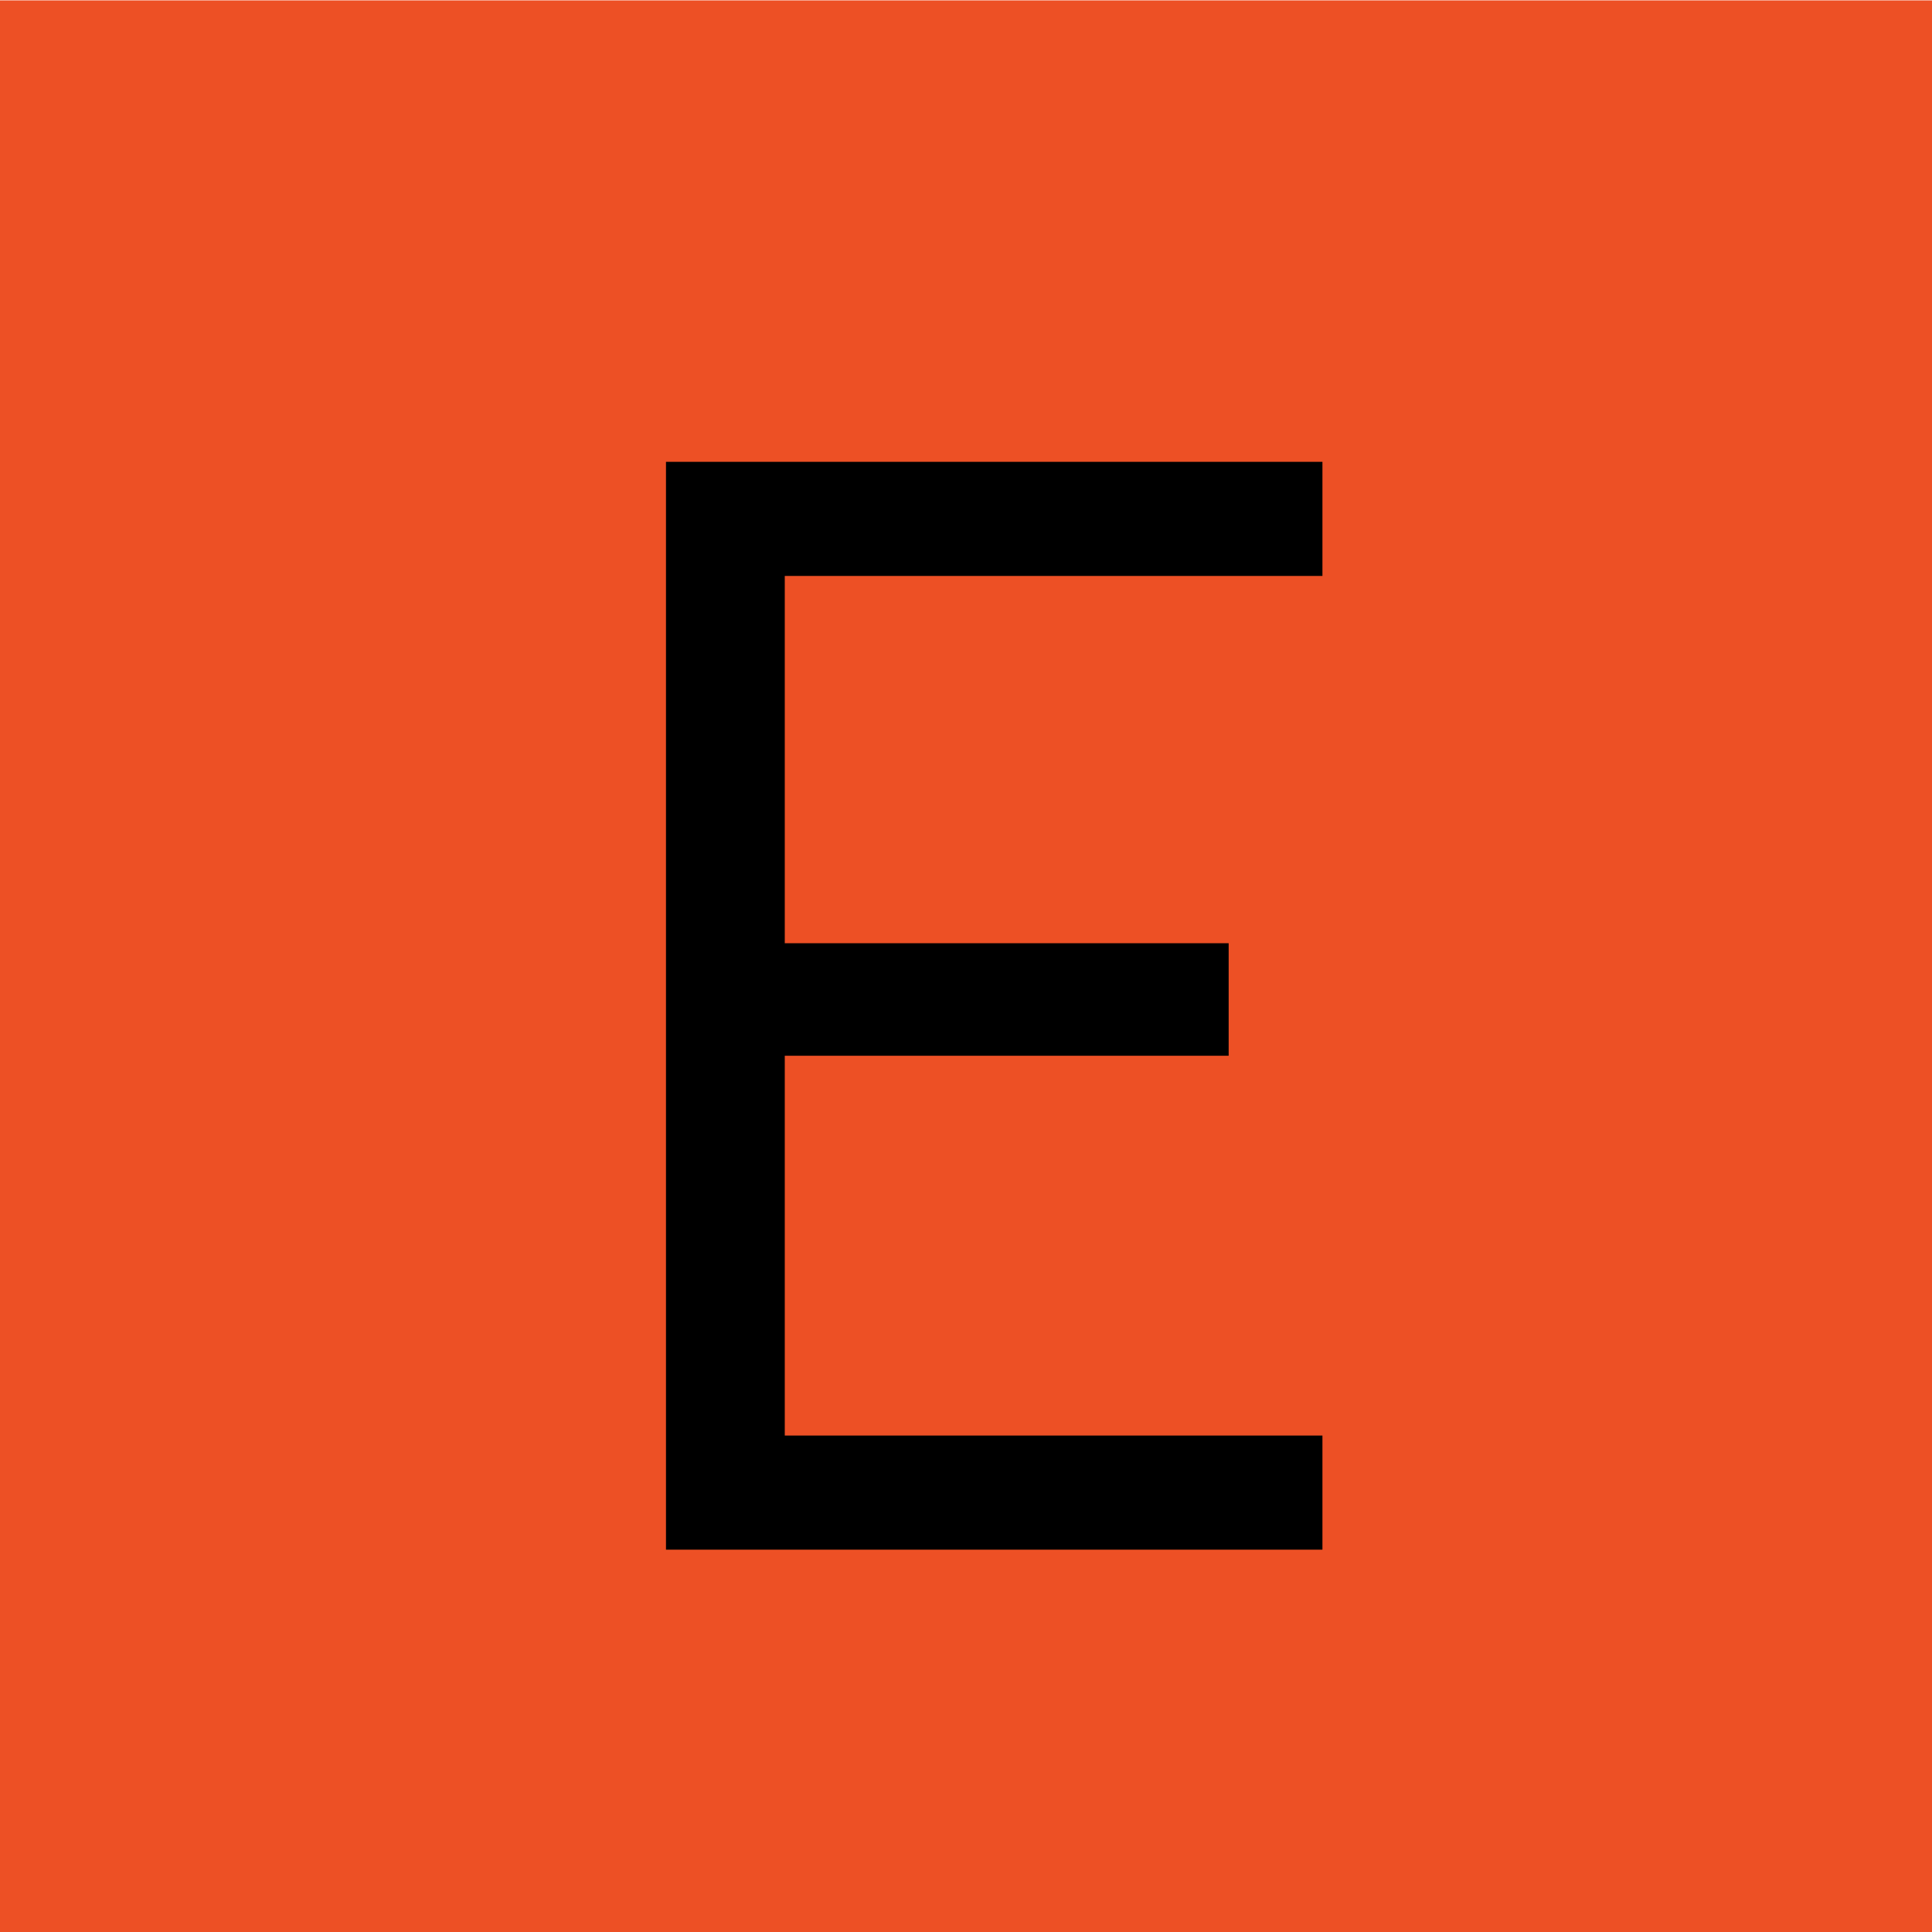 <?xml version="1.0" encoding="utf-8"?>
<!-- Generator: Adobe Illustrator 16.0.0, SVG Export Plug-In . SVG Version: 6.00 Build 0)  -->
<!DOCTYPE svg PUBLIC "-//W3C//DTD SVG 1.1//EN" "http://www.w3.org/Graphics/SVG/1.1/DTD/svg11.dtd">
<svg version="1.1" id="Layer_1" xmlns="http://www.w3.org/2000/svg" xmlns:xlink="http://www.w3.org/1999/xlink" x="0px" y="0px"
	 width="210px" height="210.042px" viewBox="0 0 210 210.042" enable-background="new 0 0 210 210.042" xml:space="preserve">
<rect y="0.042" fill="#ED5025" width="210" height="210"/>
<g>
	<path d="M72.389,50.198h71.354V62.6H85.301v39.924h48.249v12.231H85.301v41.283h58.442v12.402H72.389V50.198z"/>
</g>
</svg>
